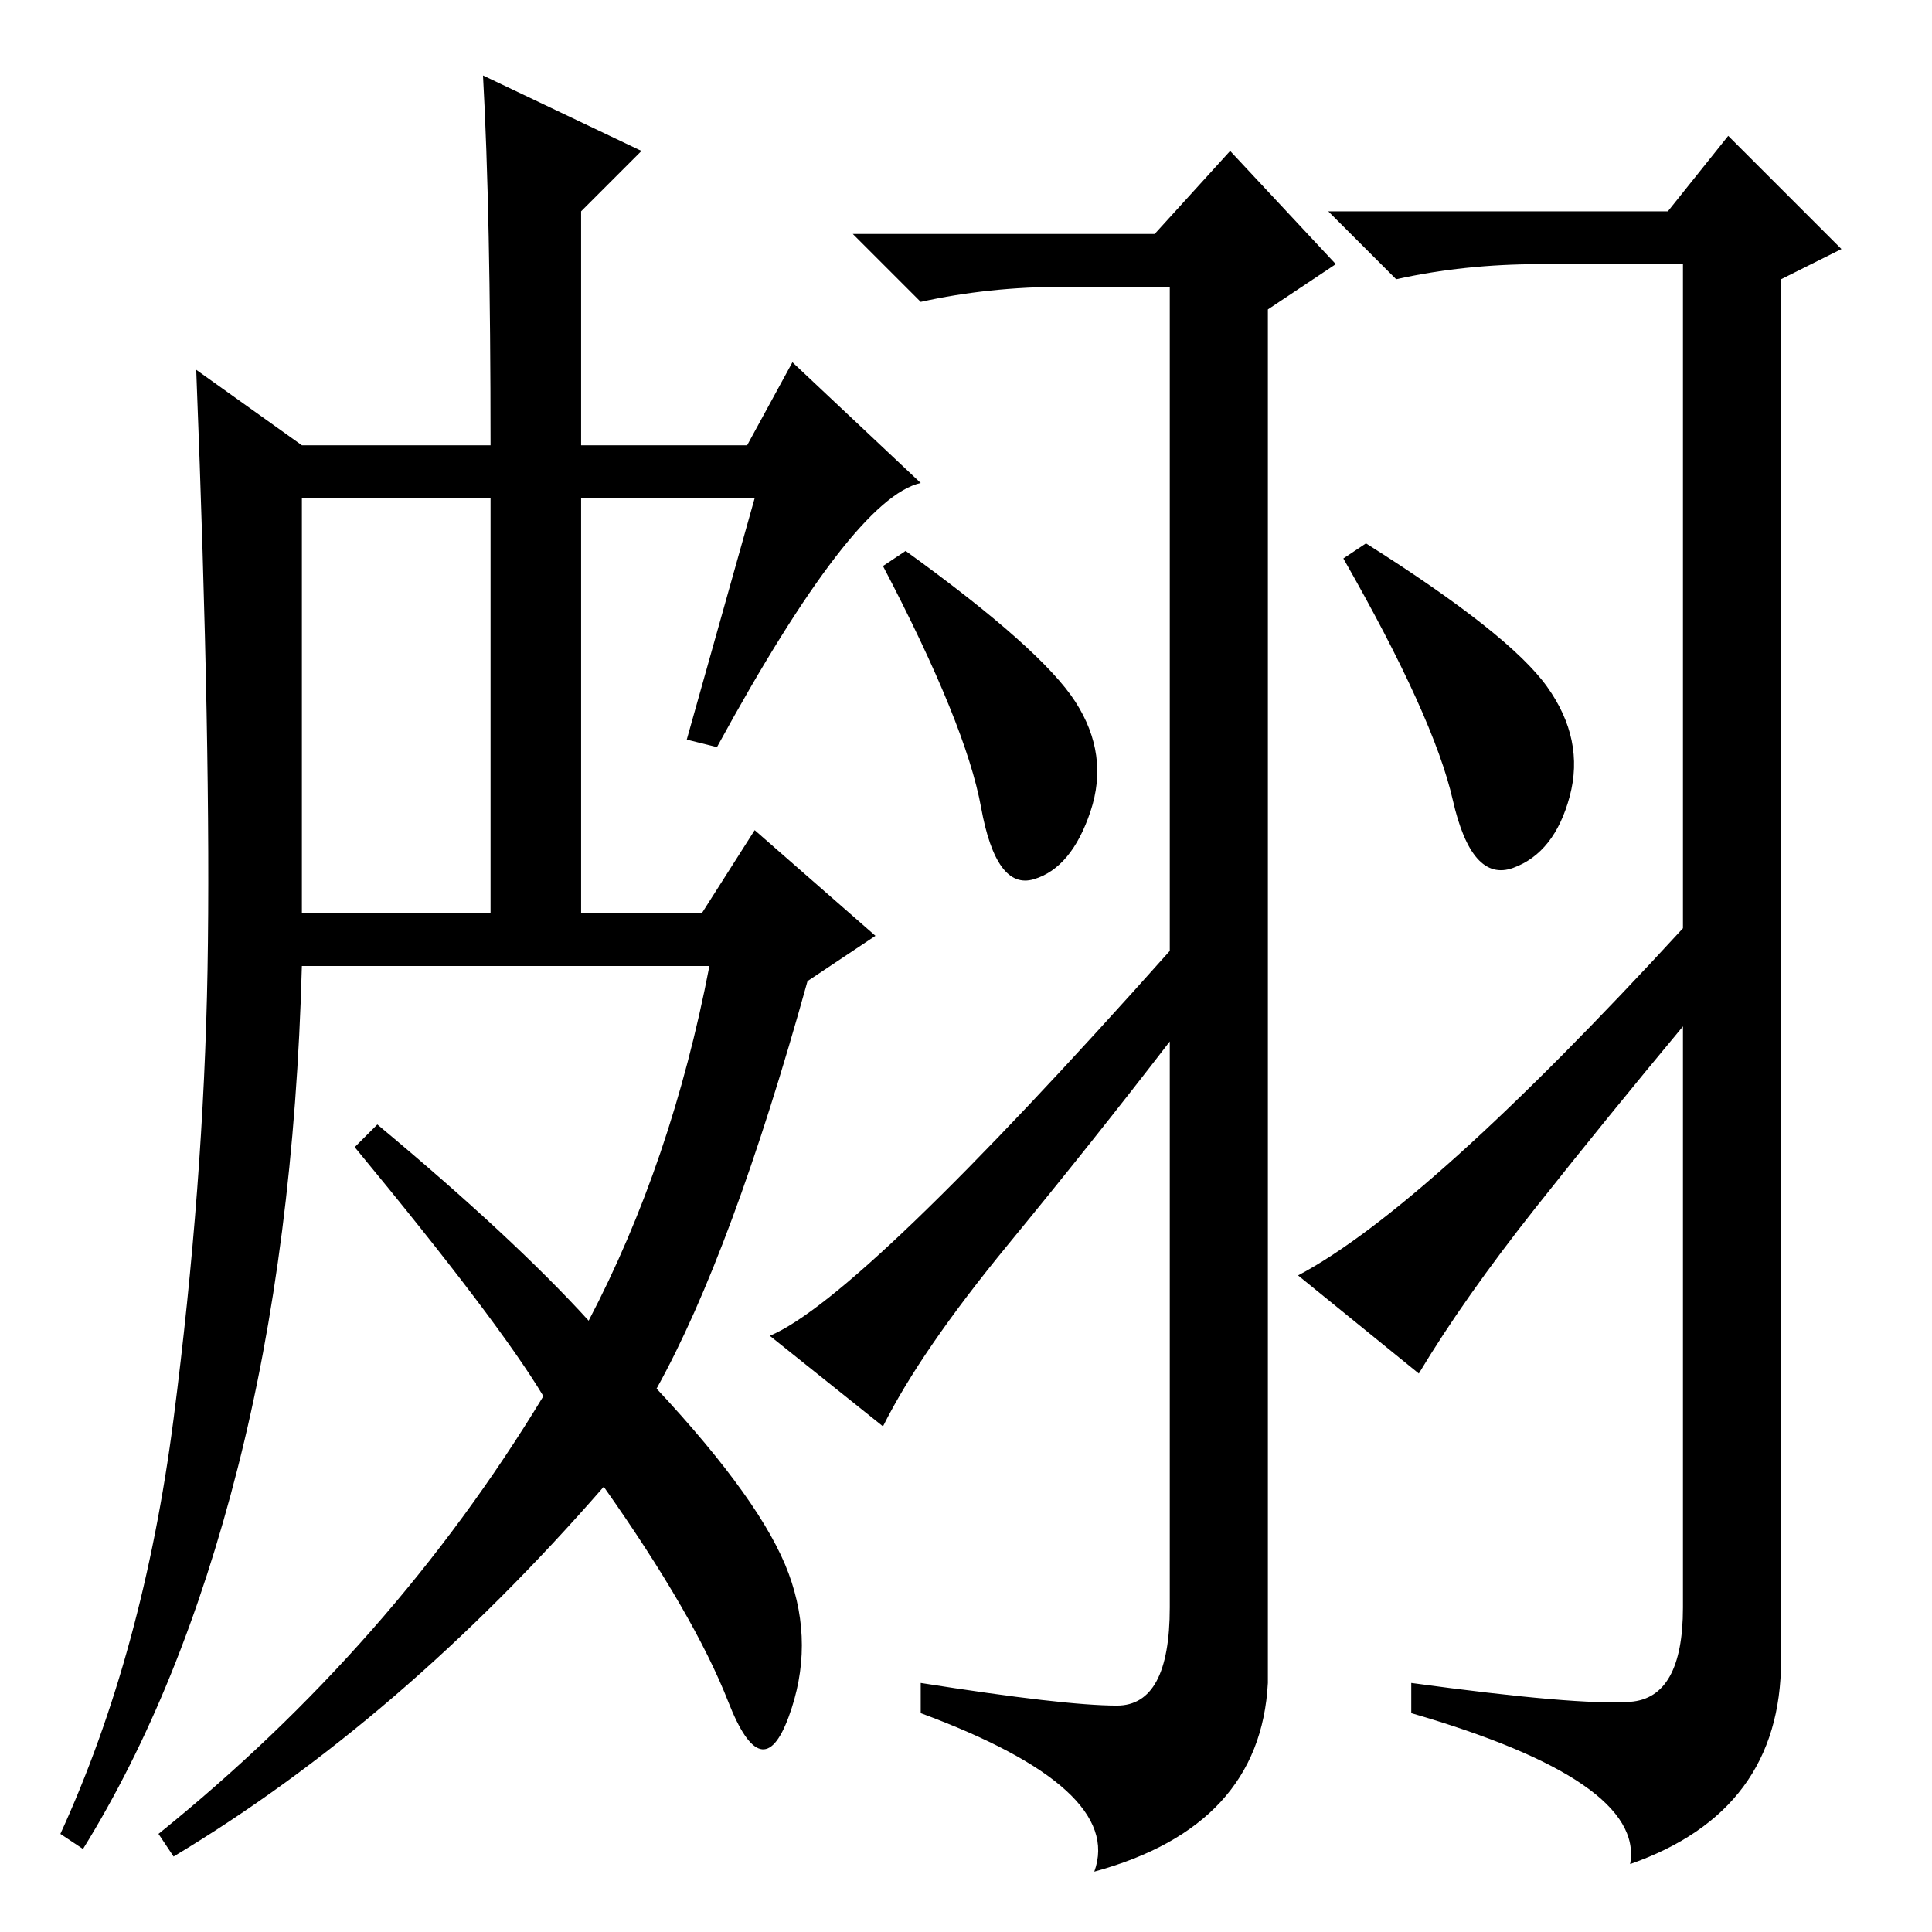 <?xml version="1.0" standalone="no"?>
<!DOCTYPE svg PUBLIC "-//W3C//DTD SVG 1.1//EN" "http://www.w3.org/Graphics/SVG/1.1/DTD/svg11.dtd" >
<svg xmlns="http://www.w3.org/2000/svg" xmlns:xlink="http://www.w3.org/1999/xlink" version="1.1" viewBox="0 -36 256 256">
  <g transform="matrix(1 0 0 -1 0 220)">
   <path fill="currentColor"
d="M40 135h25v55h-25v-55zM47 104l3 3q18 -15 28 -26q11 21 16 47h-54q-1 -37 -8.5 -66.5t-20.5 -50.5l-3 2q11 24 15 55t4.5 59.5t-1.5 79.5l14 -10h25q0 31 -1 49l21 -10l-8 -8v-31h22l6 11l17 -16q-9 -2 -27 -35l-4 1l9 32h-23v-55h16l7 11l16 -14l-9 -6q-10 -36 -20 -54
q14 -15 17.5 -24.5t0 -19t-8 2t-16.5 28.5q-27 -31 -57 -49l-2 3q31 25 51 58q-6 10 -25 33zM142.5 163q4.5 -7 2 -14.5t-7.5 -9t-7 9.5t-13 32l3 2q18 -13 22.5 -20zM205 165q5 -7 3 -14.5t-7.5 -9.5t-8 9t-14.5 32l3 2q19 -12 24 -19zM203.5 96q-9.5 -12 -15.5 -22l-16 13
q17 9 51 46v88h-19q-10 0 -19 -2l-9 9h45l8 10l15 -15l-8 -4v-183q0 -20 -20 -27q2 11 -29 20v4q22 -3 29 -2.5t7 12.5v77q-10 -12 -19.5 -24zM148 30q7 0 7 13v75q-10 -13 -21.5 -27t-16.5 -24l-15 12q12 5 53 51v88h-14q-10 0 -19 -2l-9 9h40l10 11l14 -15l-9 -6v-182
q-1 -19 -23 -25q4 11 -23 21v4q19 -3 26 -3z" />
  </g>

</svg>
